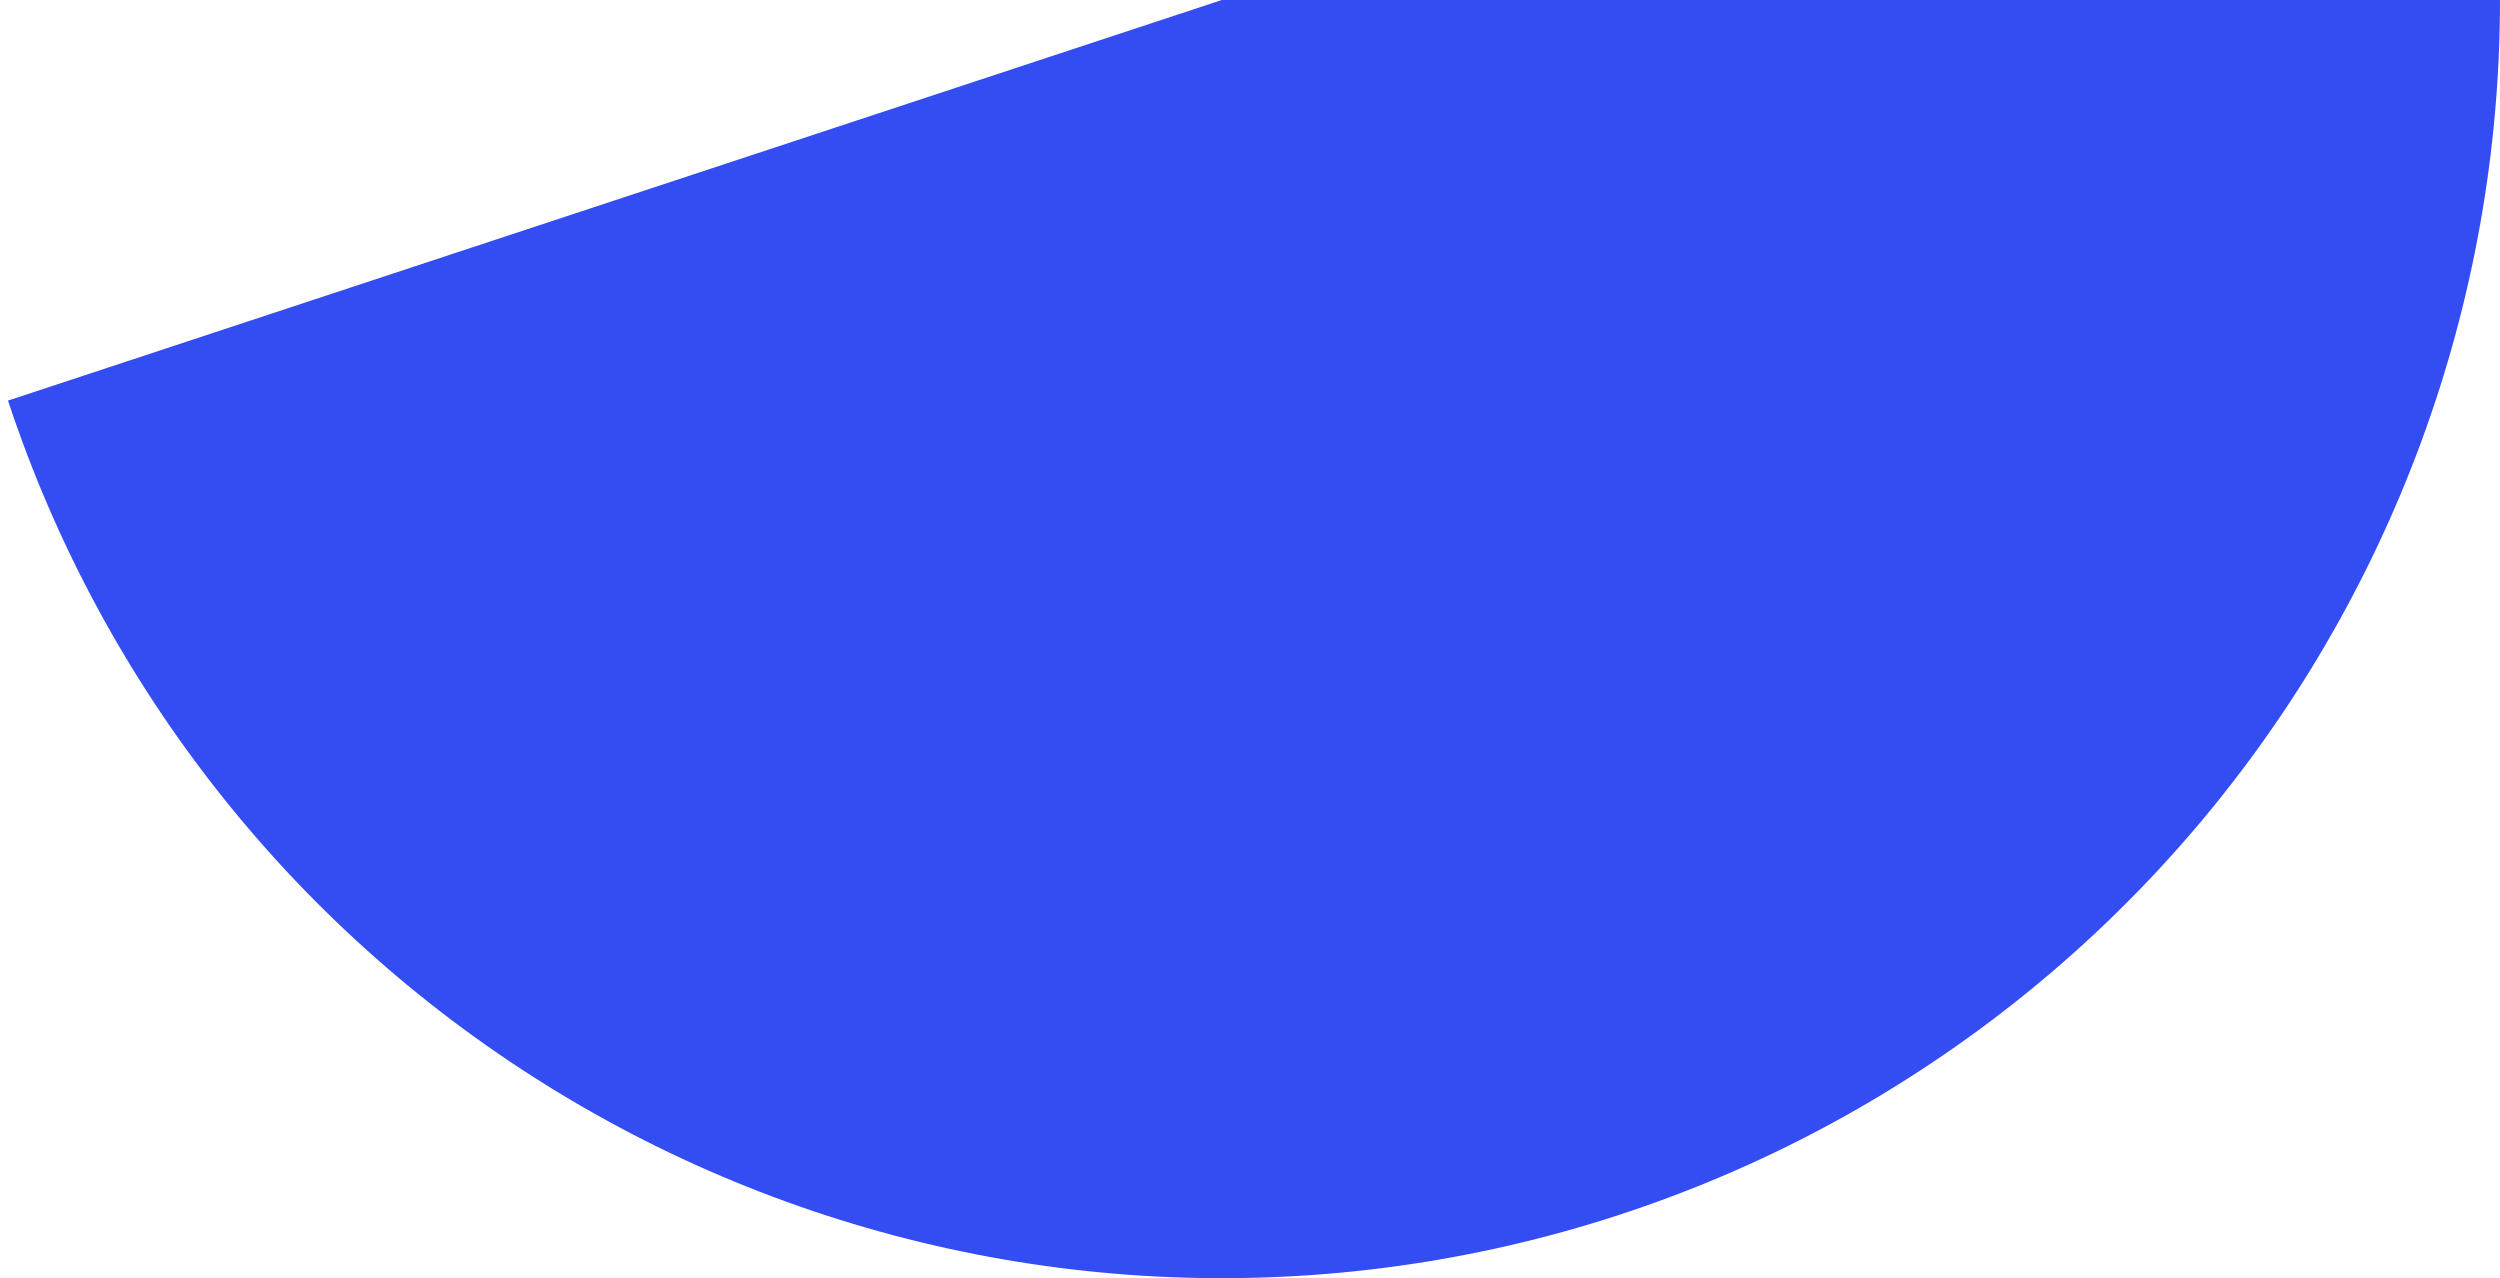 <svg width="133" height="68" viewBox="0 0 133 68" fill="none" xmlns="http://www.w3.org/2000/svg">
<path d="M133 0C133 16.164 127.242 31.799 116.759 44.103C106.275 56.406 91.752 64.573 75.793 67.138C59.833 69.704 43.482 66.5 29.671 58.102C15.86 49.704 5.492 36.661 0.426 21.311L65 0H133Z" fill="#344DF3"/>
</svg>
